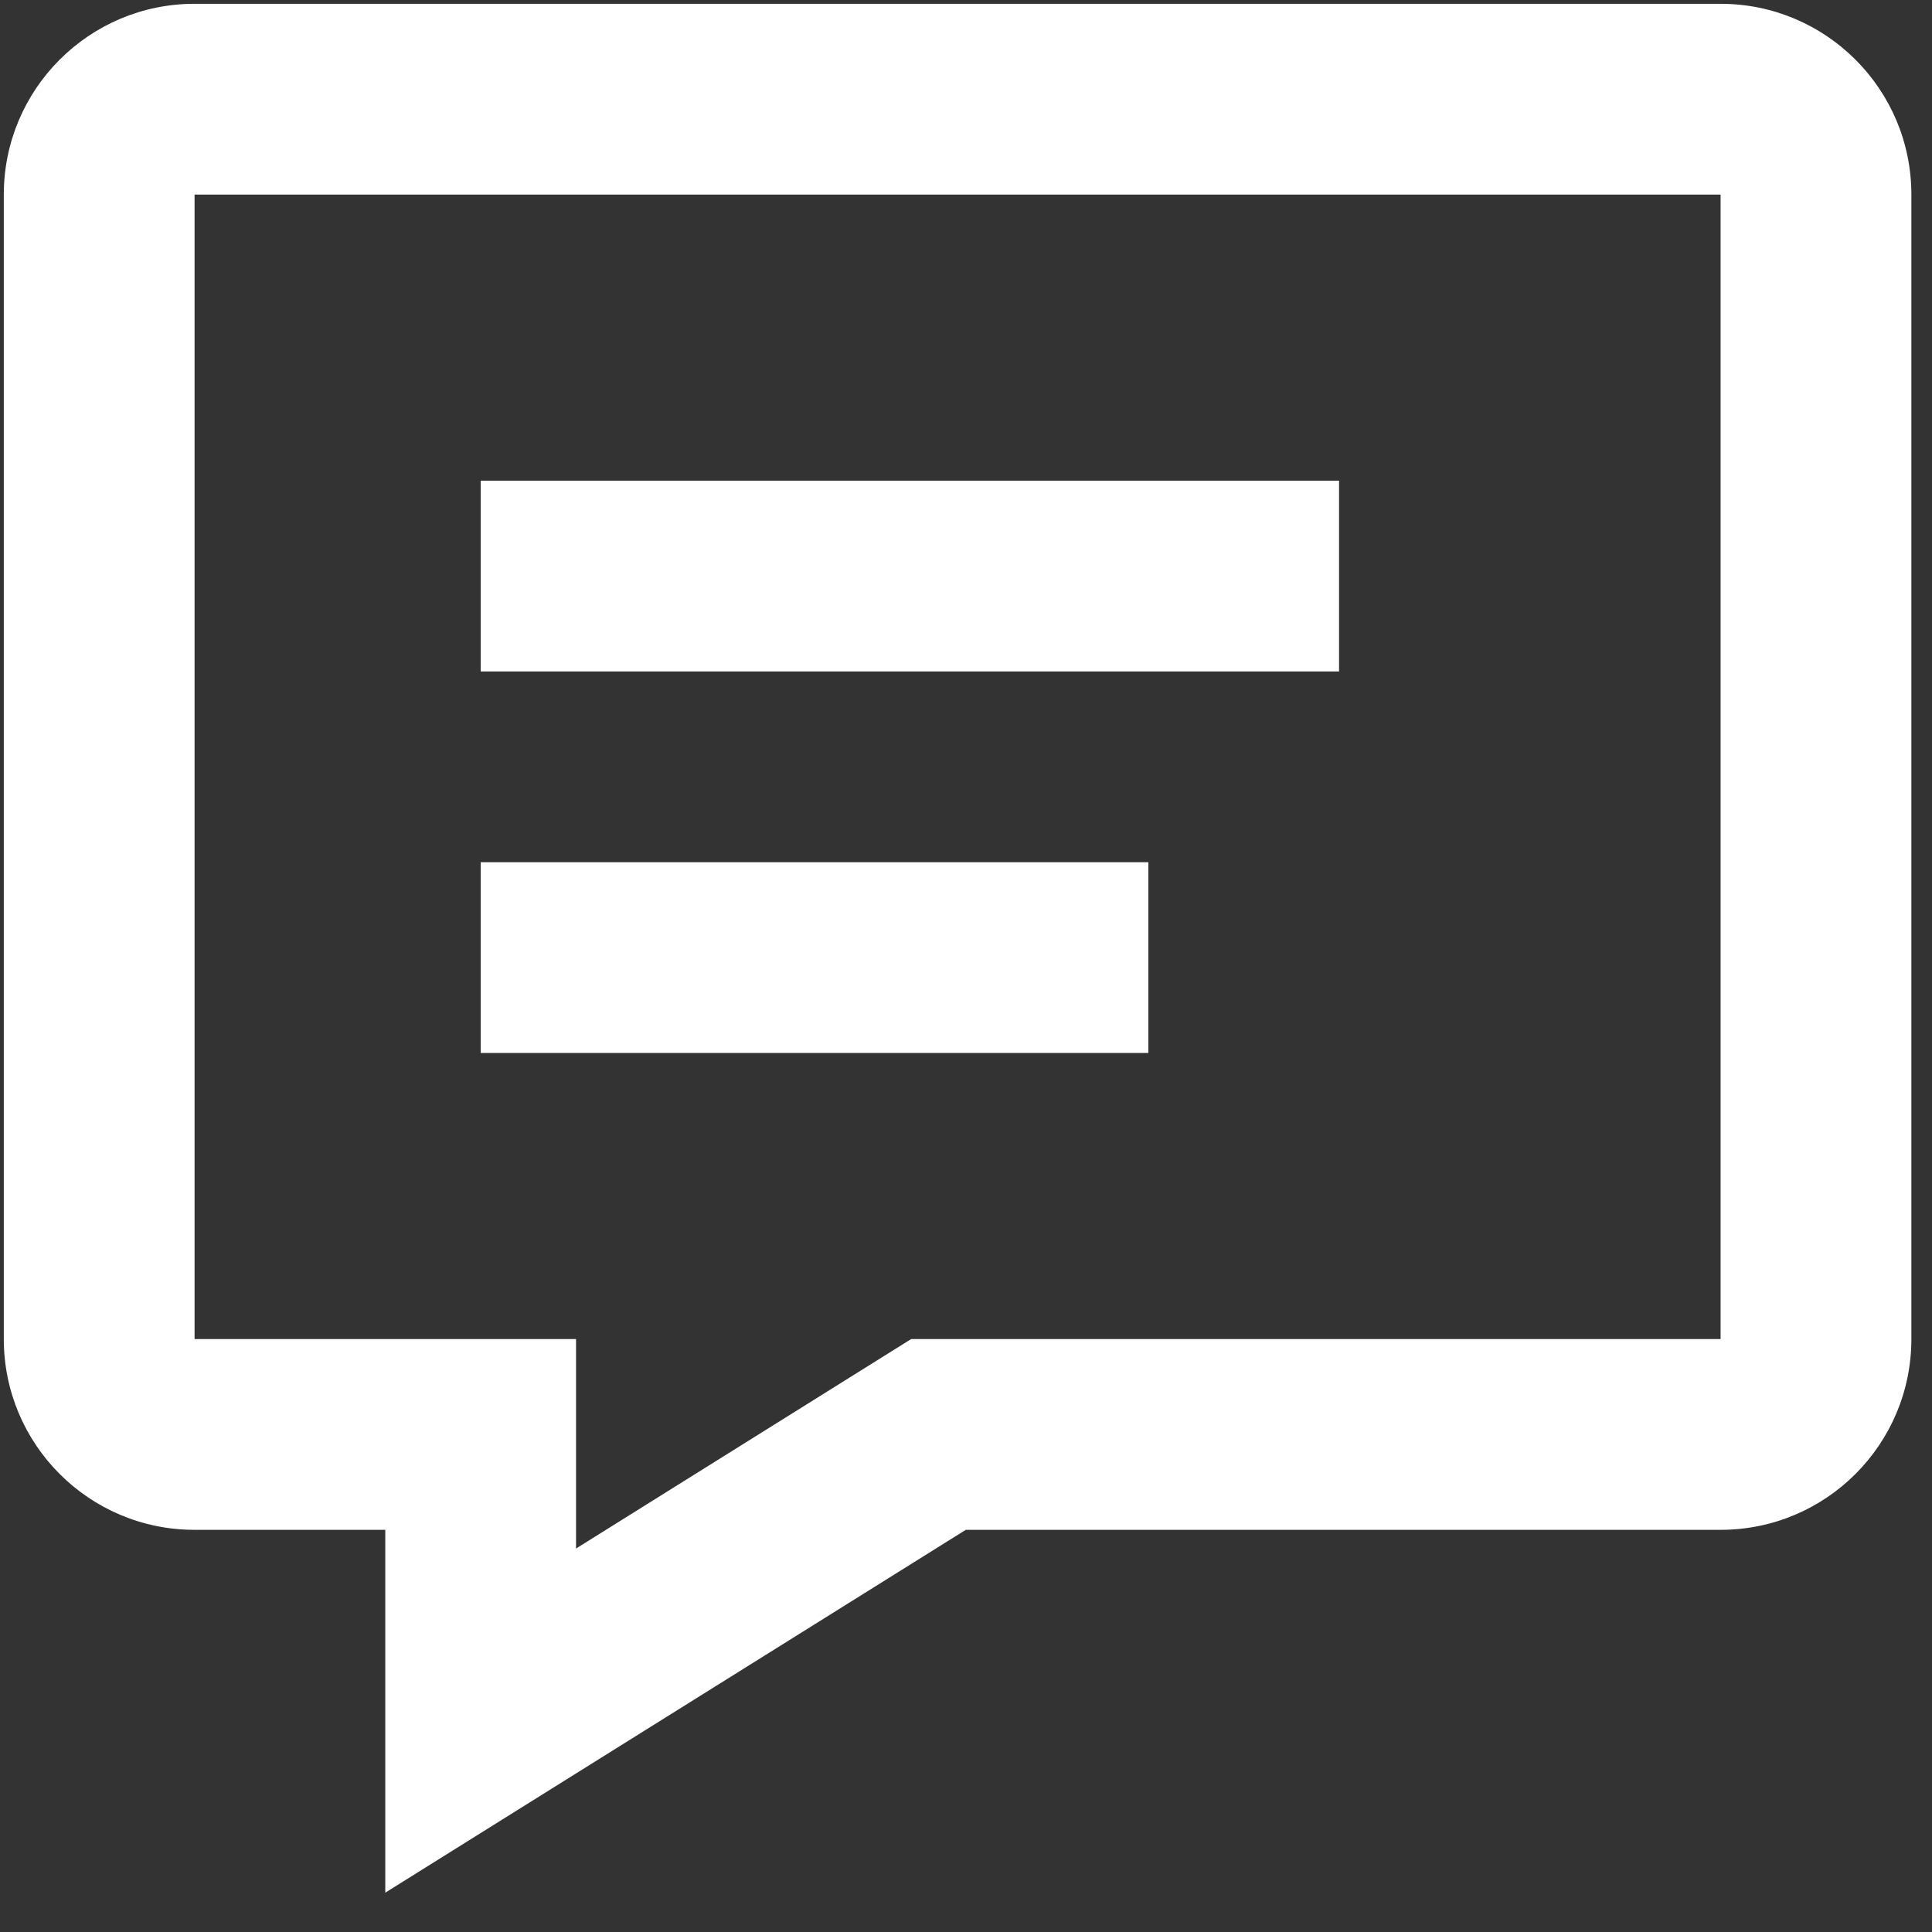 <svg width="31" height="31" viewBox="0 0 31 31" fill="none" xmlns="http://www.w3.org/2000/svg">
<rect x="0" y="0" width="31" height="31" fill="#333333" stroke="none"/>
<path fill-rule="evenodd" clip-rule="evenodd" d="M6.182 30.369L15.497 24.547H27.608C29.298 24.547 30.669 23.177 30.669 21.486V3.122C30.669 1.431 29.298 0.061 27.608 0.061H3.121C1.431 0.061 0.061 1.431 0.061 3.122V21.486C0.061 23.177 1.431 24.547 3.121 24.547H6.182V30.369ZM14.62 21.486L9.243 24.847V21.486H3.122V3.122H27.608V21.486H14.62ZM7.713 16.895V13.835H18.426V16.895H7.713ZM7.713 7.713V10.774H21.486V7.713H7.713Z" fill="white"/>
</svg>
